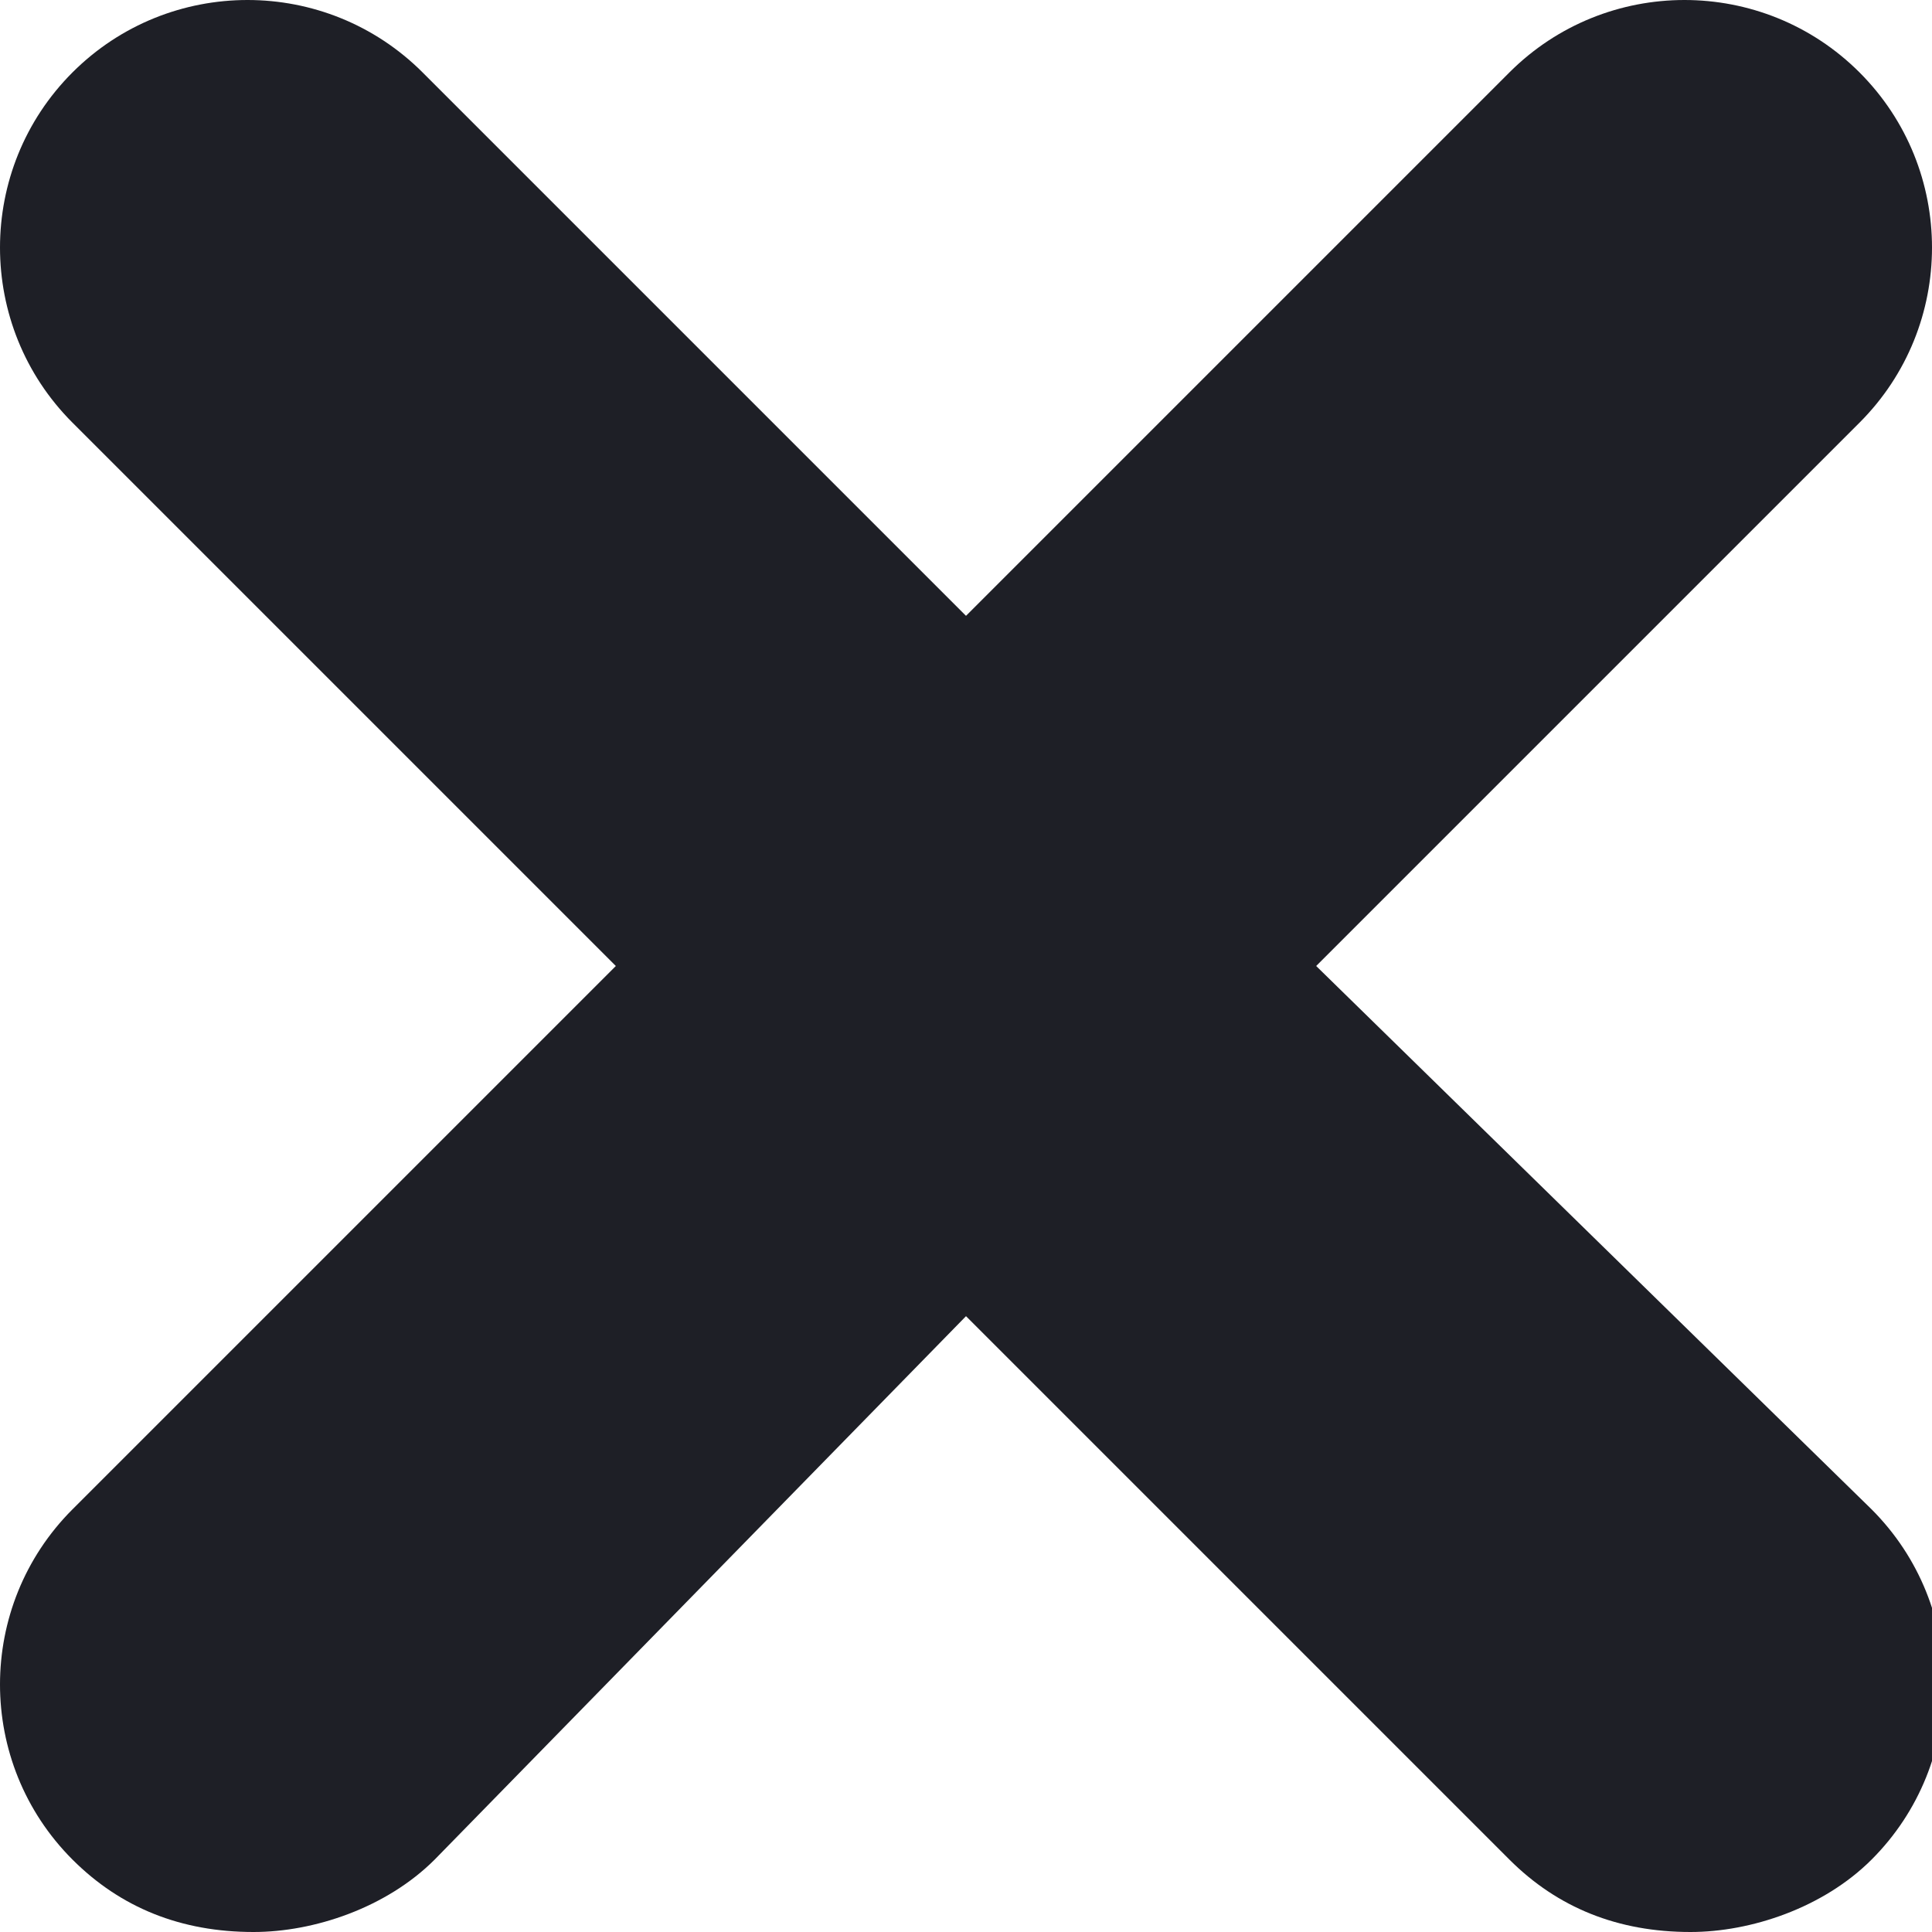 <?xml version="1.0" encoding="utf-8"?>
<!-- Generator: Adobe Illustrator 24.0.1, SVG Export Plug-In . SVG Version: 6.00 Build 0)  -->
<svg version="1.1" id="Layer_1" xmlns="http://www.w3.org/2000/svg" xmlns:xlink="http://www.w3.org/1999/xlink" x="0px" y="0px"
	 viewBox="0 0 16 16" style="enable-background:new 0 0 16 16;" xml:space="preserve" fill="#1e1f26">
<path d="M10.9,8l4.5-4.5c0.8-0.8,0.8-2.1,0-2.9c-0.8-0.8-2.1-0.8-2.9,0L8,5.1L3.5,0.6c-0.8-0.8-2.1-0.8-2.9,0
	c-0.8,0.8-0.8,2.1,0,2.9L5.1,8l-4.5,4.5c-0.8,0.8-0.8,2.1,0,2.9C1,15.8,1.5,16,2.1,16c0.5,0,1.1-0.2,1.5-0.6L8,10.9l4.5,4.5
	c0.4,0.4,0.9,0.6,1.5,0.6c0.5,0,1.1-0.2,1.5-0.6c0.8-0.8,0.8-2.1,0-2.9L10.9,8z"/>
</svg>
